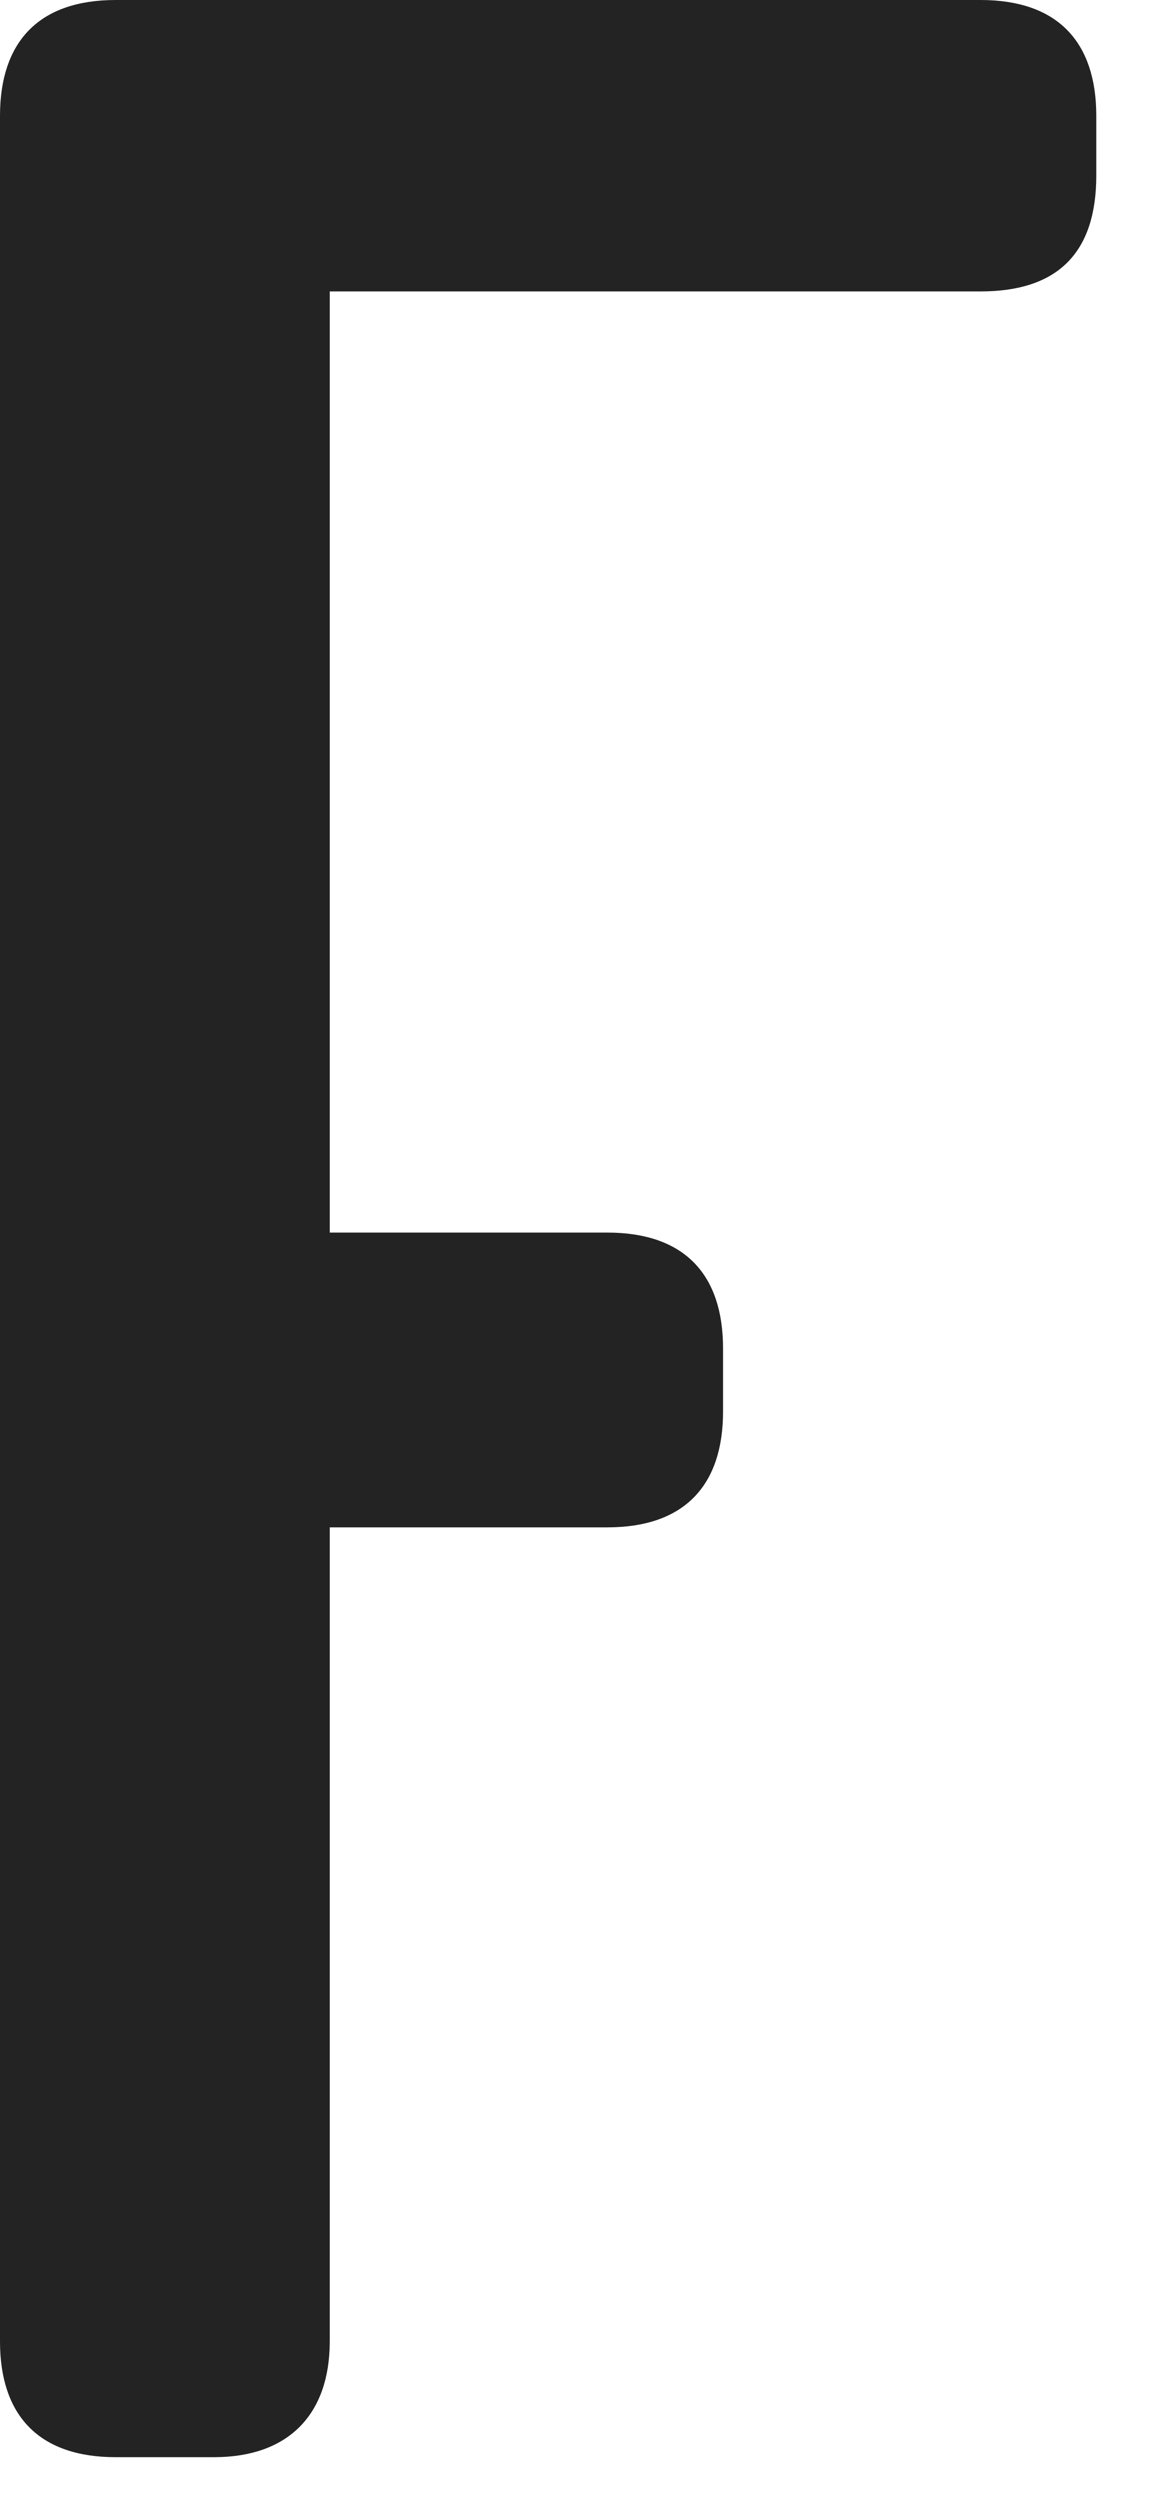 <svg width="15" height="32" viewBox="0 0 15 32" fill="none" xmlns="http://www.w3.org/2000/svg">
<path d="M0 29.972V1.482C0 0.538 0.494 0 1.482 0H12.561C13.549 0 14.043 0.538 14.043 1.482V2.247C14.043 3.236 13.549 3.73 12.561 3.73H4.224V15.776H7.78C8.768 15.776 9.262 16.313 9.262 17.258V18.067C9.262 19.011 8.768 19.549 7.78 19.549H4.224V29.968C4.224 30.912 3.686 31.45 2.742 31.45H1.482C0.494 31.45 0 30.912 0 29.968V29.972Z" fill="#232323"/>
</svg>
